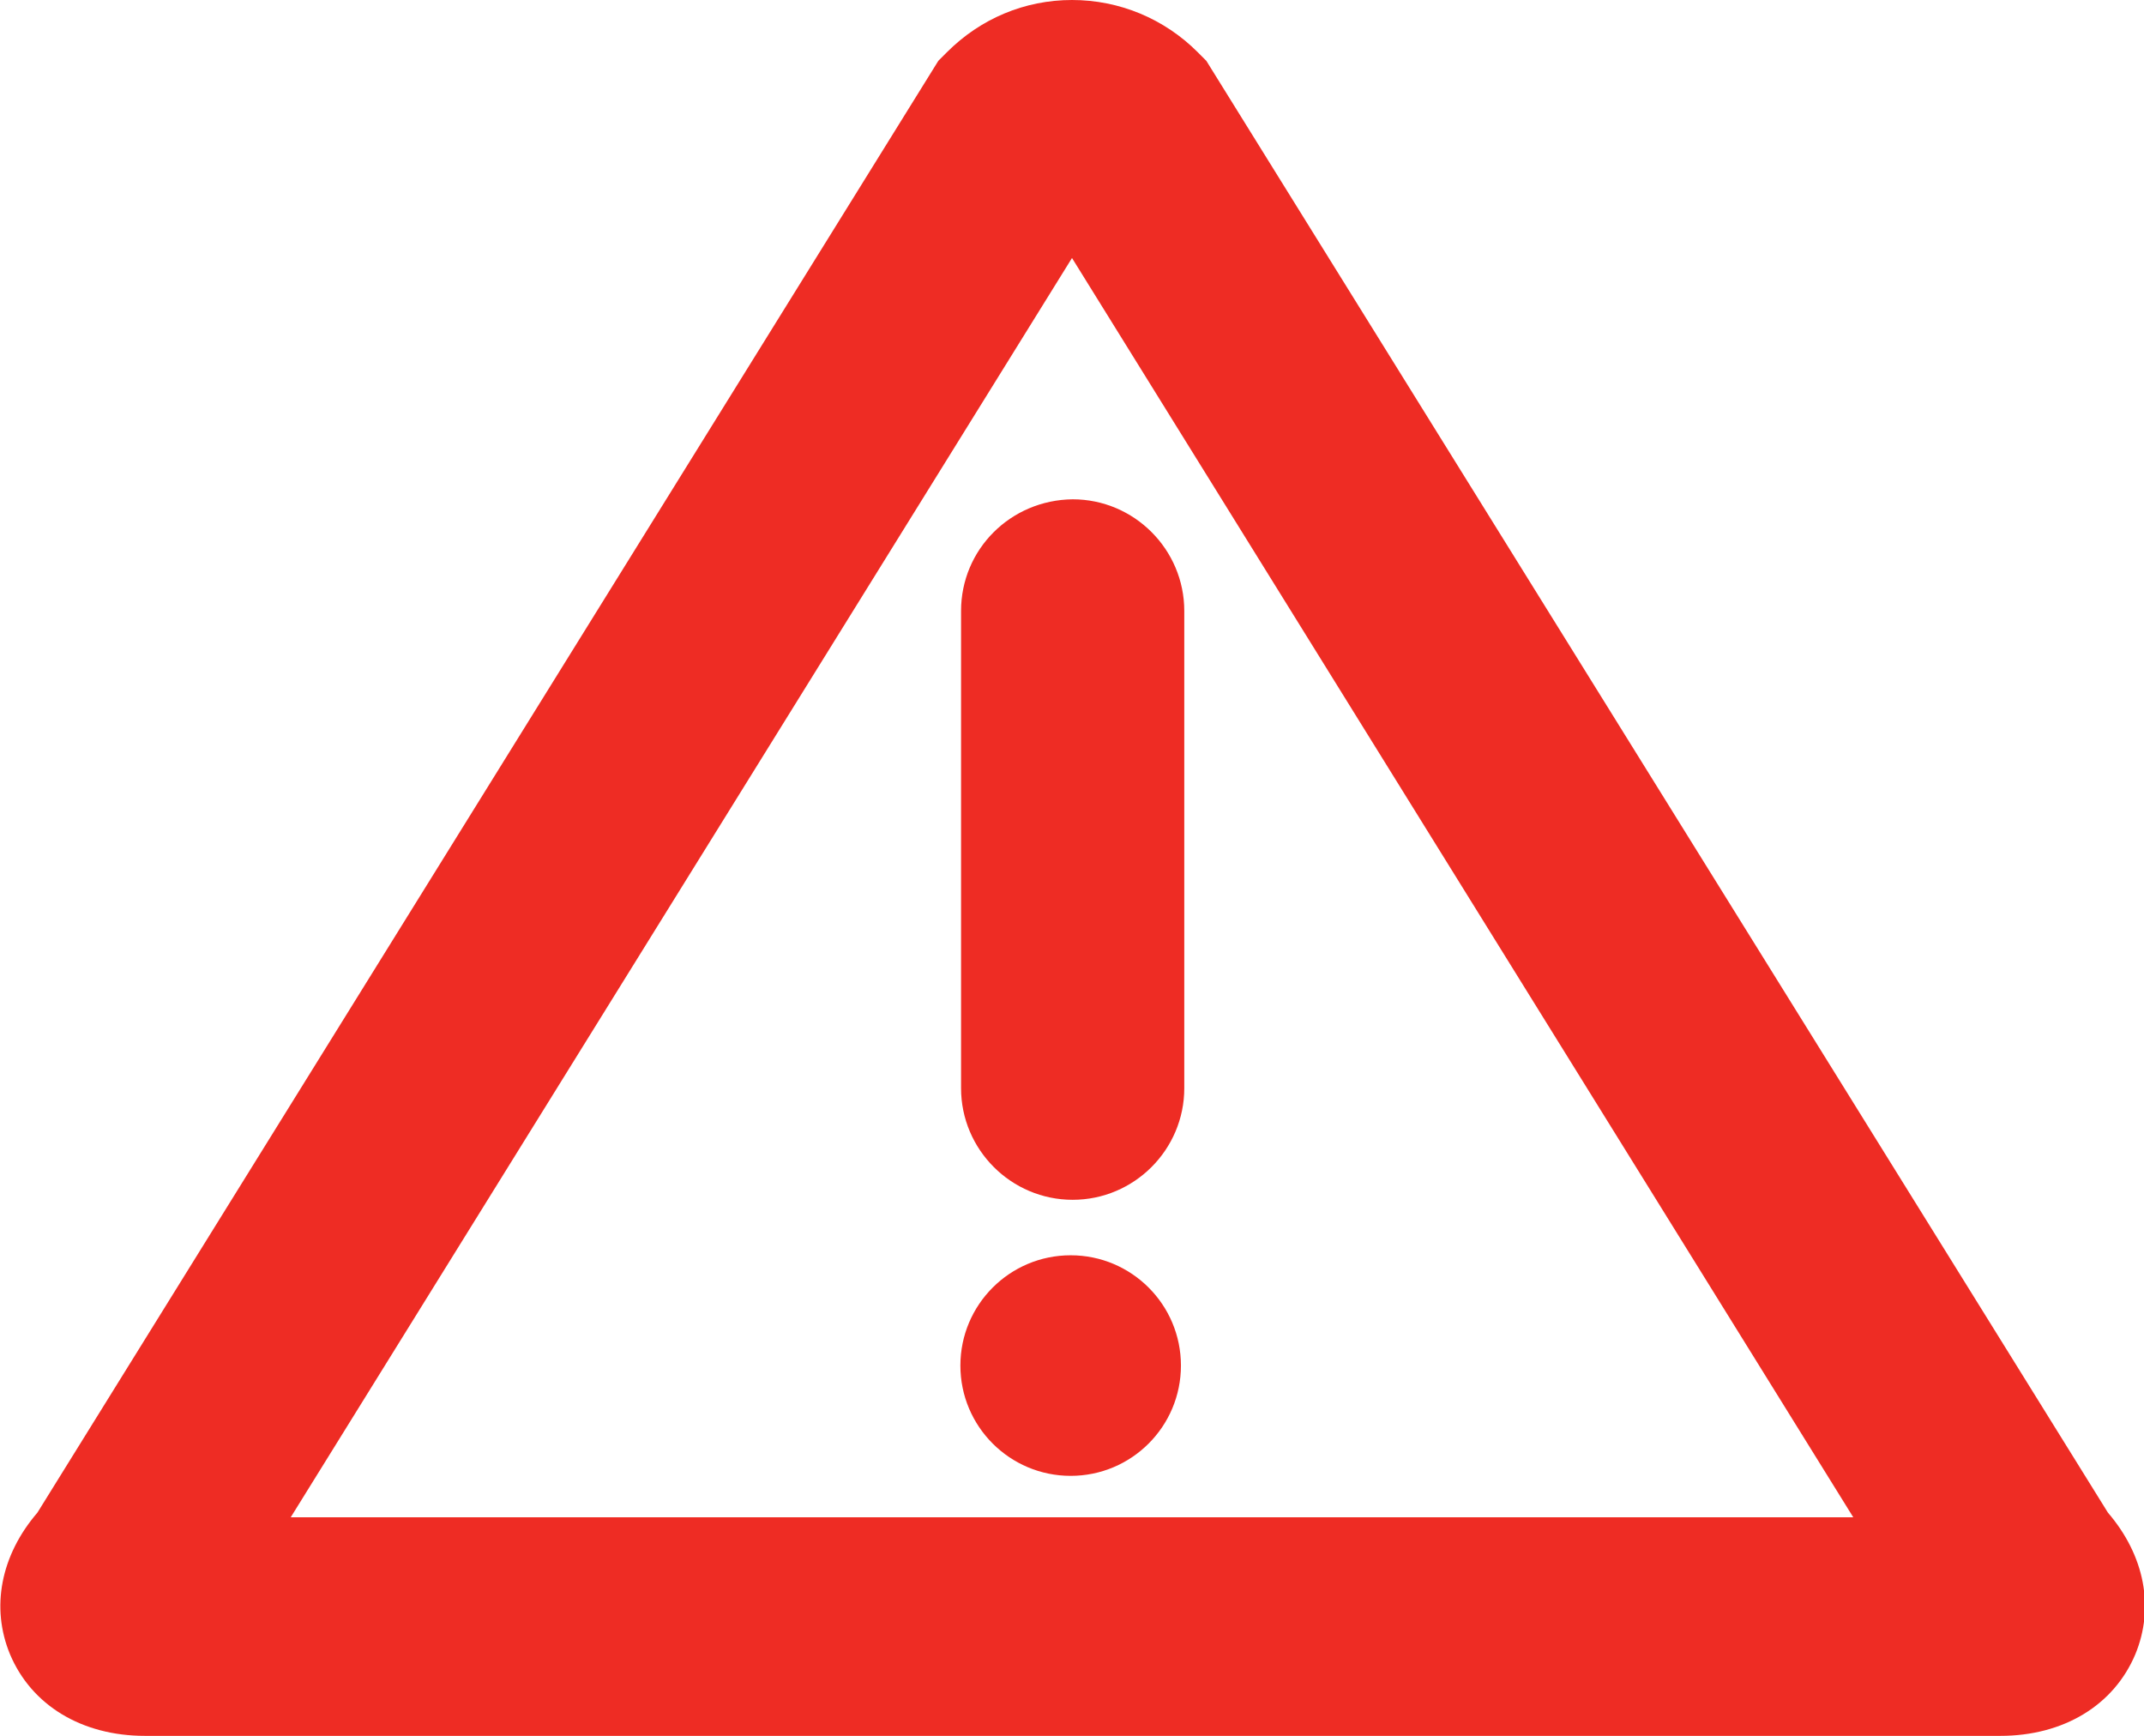 <?xml version="1.0" encoding="utf-8"?>
<!-- Generator: Adobe Illustrator 24.0.1, SVG Export Plug-In . SVG Version: 6.00 Build 0)  -->
<svg version="1.1" id="Capa_1" xmlns="http://www.w3.org/2000/svg" xmlns:xlink="http://www.w3.org/1999/xlink" x="0px" y="0px"
	 viewBox="0 0 320.8 259.7" style="enable-background:new 0 0 320.8 259.7;" xml:space="preserve">
<style type="text/css">
	.st0{fill:#EE2C24;}
</style>
<g>
	<g>
		<path class="st0" d="M180.5,9.1l-1.3-1.3c-5-5-11.7-7.8-18.8-7.8c-7.1,0-13.7,2.8-18.7,7.8l-1.3,1.3L5.6,226.3
			c-5.5,6.4-7,14.2-4.1,21.2c3.2,7.6,10.7,12.2,20.2,12.2h277.6c9.5,0,17-4.6,20.2-12.2c2.9-7,1.4-14.8-4.1-21.2L180.5,9.1z
			 M43.5,227L160.4,38.6L277.3,227H43.5z"/>
		<path class="st0" d="M143.8,91.4v71.4c0,9.2,7.5,16.7,16.7,16.7s16.7-7.5,16.7-16.7V91.4c0-9.2-7.5-16.7-16.7-16.7
			C151.2,74.8,143.8,82.2,143.8,91.4z"/>
		<circle class="st0" cx="160.2" cy="204.3" r="16.5"/>
	</g>
</g>
</svg>
